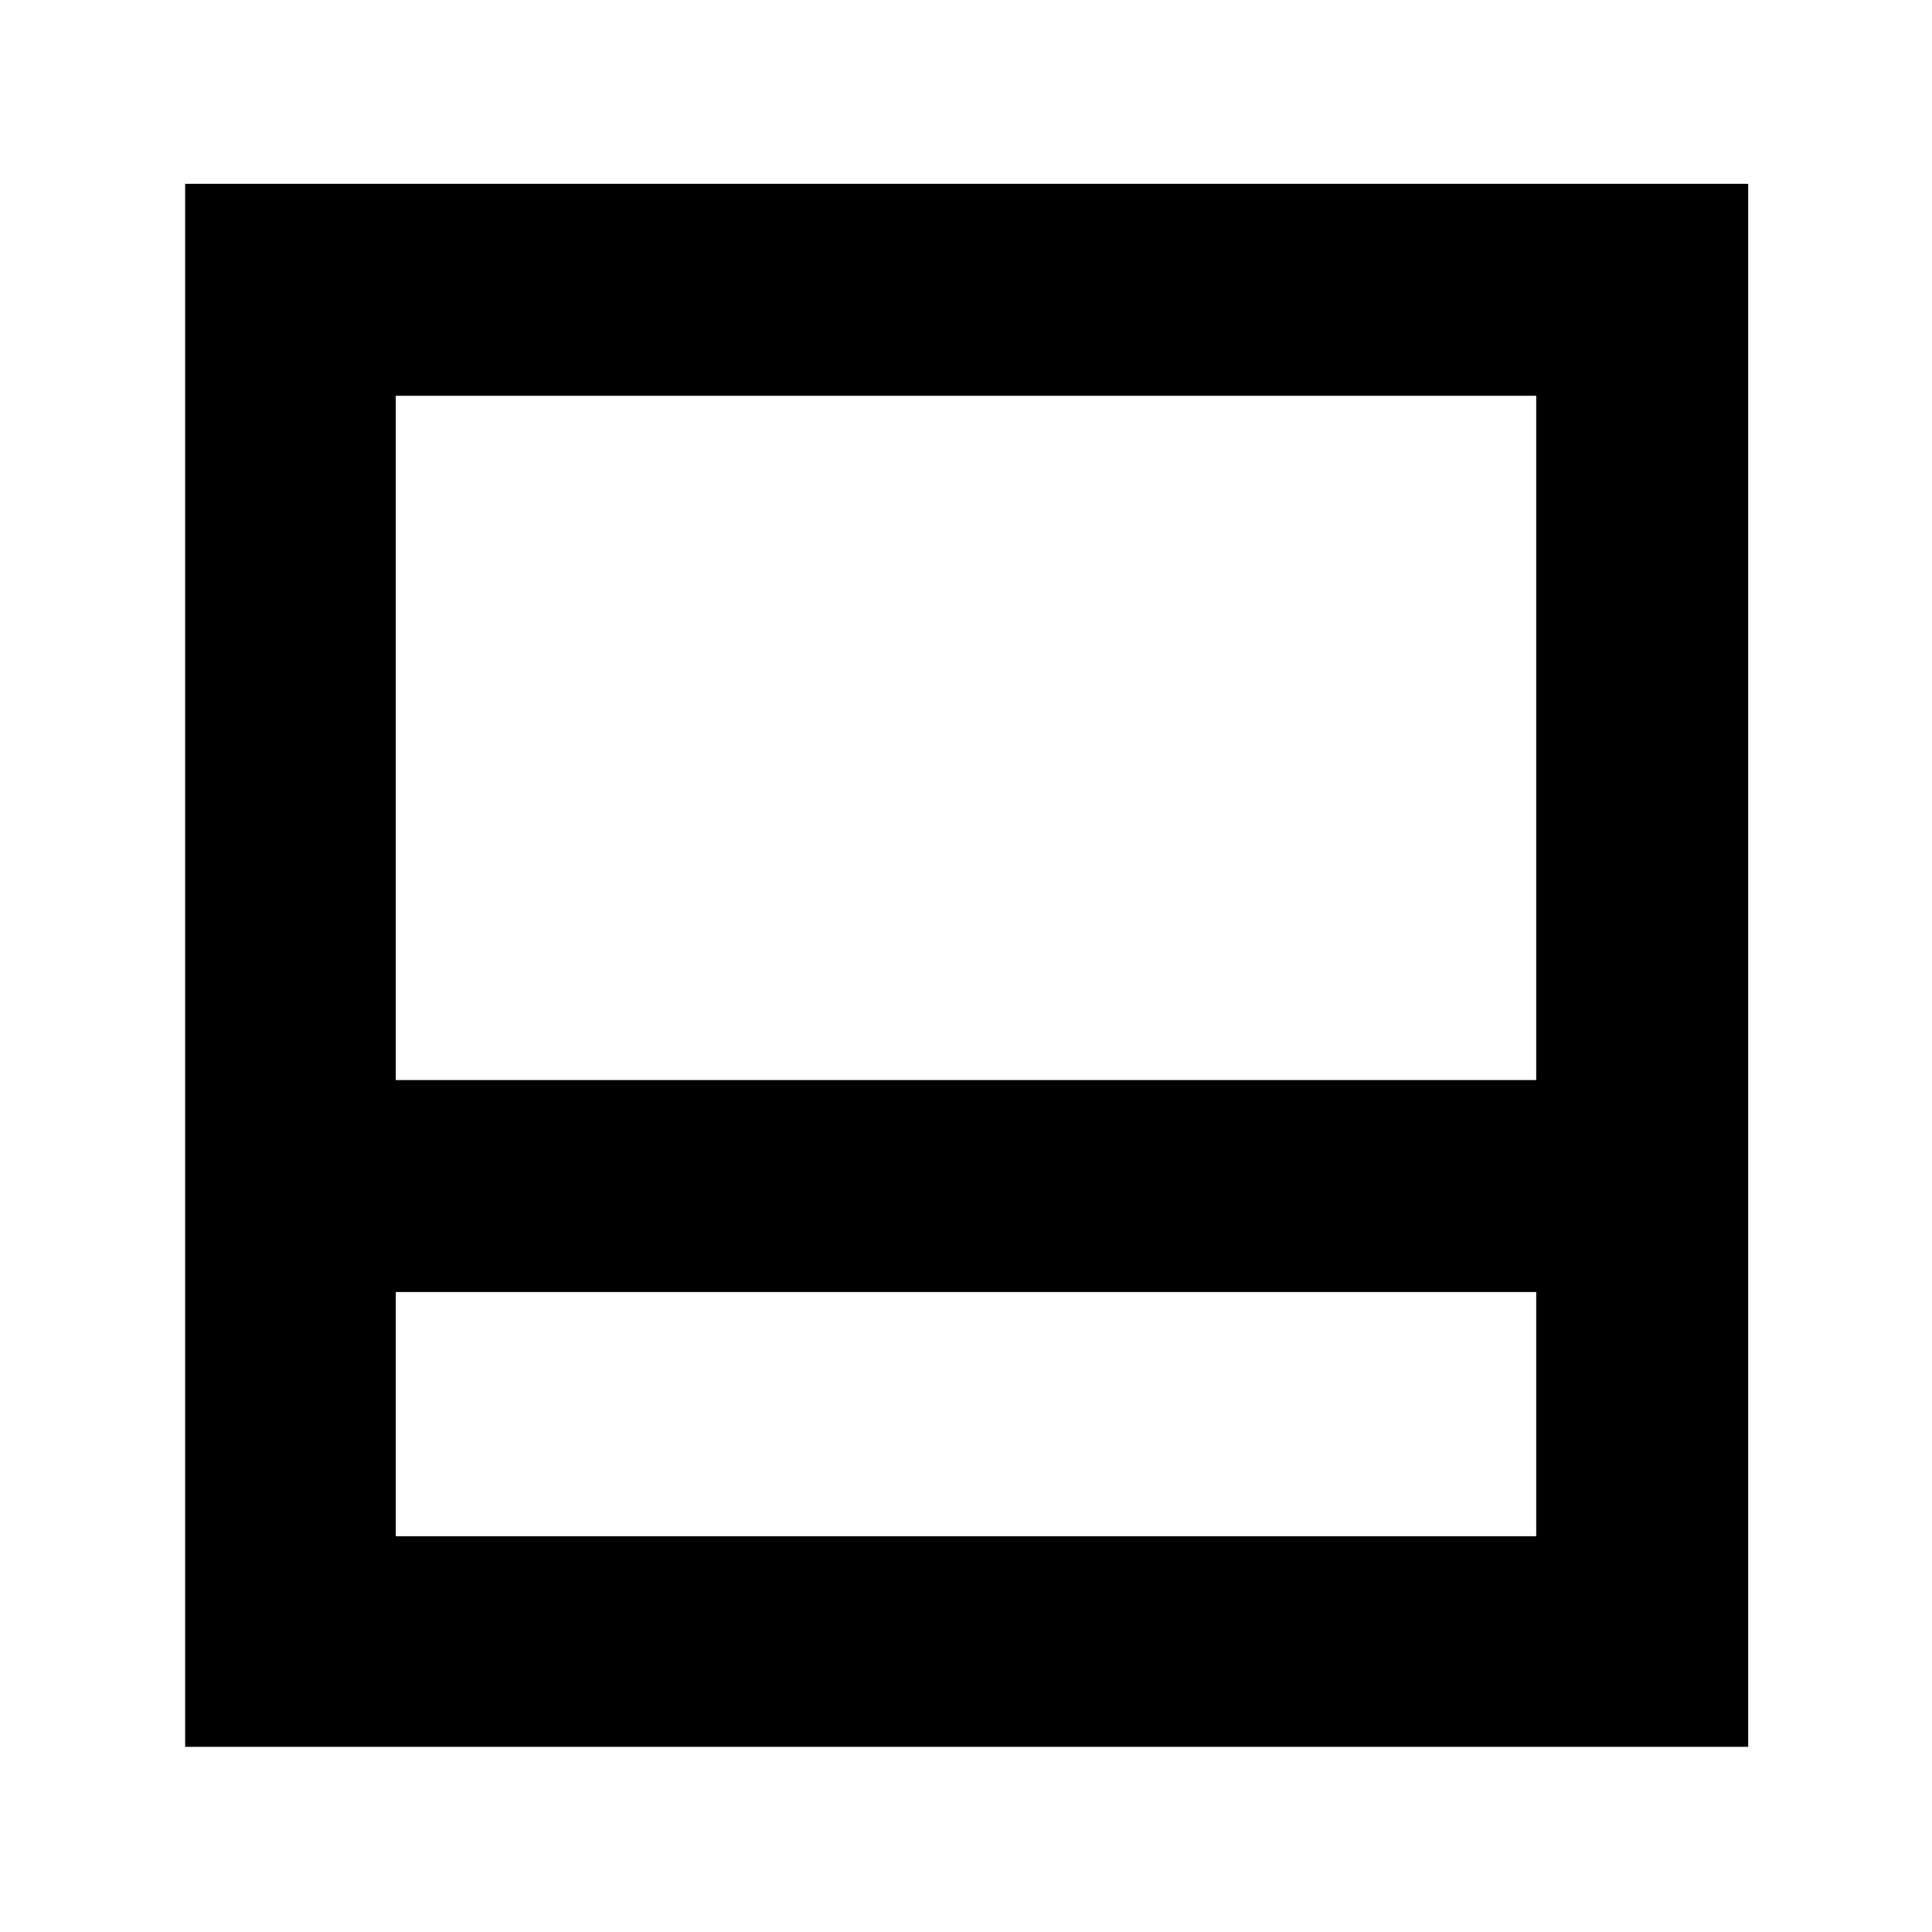 <svg xmlns="http://www.w3.org/2000/svg" height="40" viewBox="0 96 960 960" width="40"><path d="M196.666 859.334h566.668V738H196.666v121.334Zm0-226.667h566.668V292.666H196.666v340.001Zm0 105.333v121.334V738ZM92 964V187.333h776.667V964H92Z"/></svg>